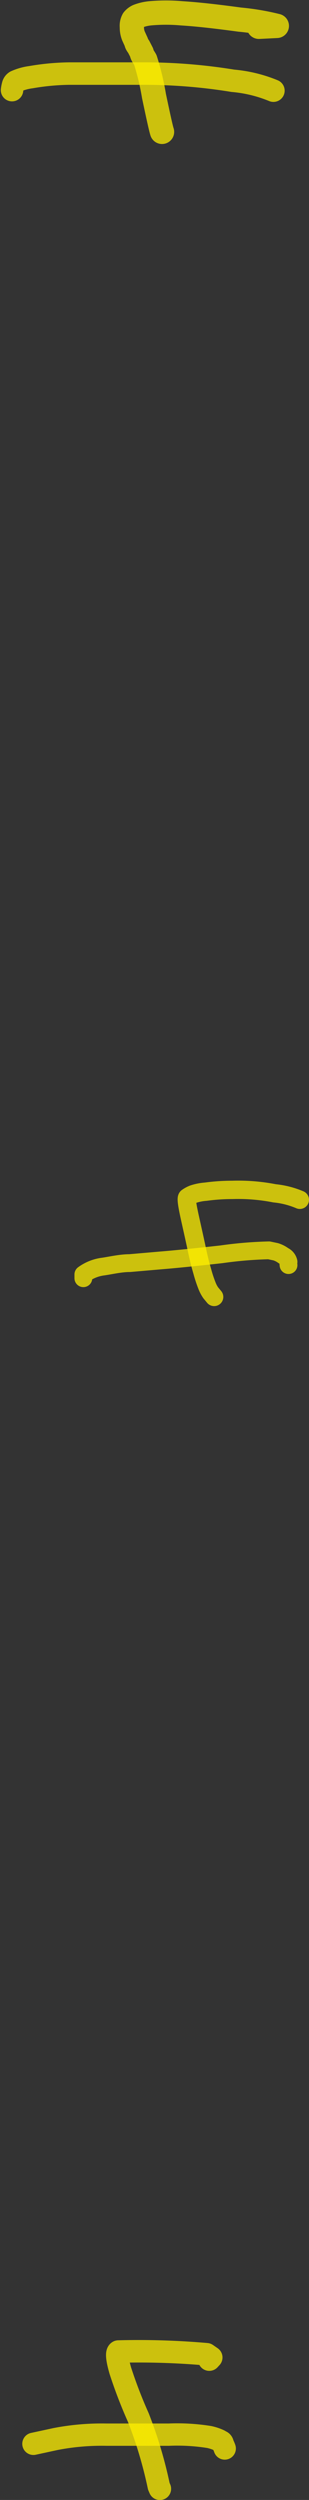 <svg id="Layer_1" data-name="Layer 1" xmlns="http://www.w3.org/2000/svg" viewBox="0 0 17.2 138.96"><rect x="0" y="0" width="17.2" height="138.96" fill="#333333" stroke="none"/><defs><style>.cls-1,.cls-2,.cls-3,.cls-4,.cls-5,.cls-6{fill:none;stroke:#fff000;stroke-linecap:round;stroke-linejoin:round;isolation:isolate;opacity:0.75;}.cls-1{stroke-width:1.35px;}.cls-2{stroke-width:1.25px;}.cls-3{stroke-width:1.02px;}.cls-4{stroke-width:0.99px;}.cls-5{stroke-width:1.25px;}.cls-6{stroke-width:1.24px;}</style></defs><path id="STROKE_3c5d5b5a-4fe6-427c-9f51-086875d498e7" data-name="STROKE 3c5d5b5a-4fe6-427c-9f51-086875d498e7" class="cls-1" d="M49.19,83.68l1-.05v0a13.64,13.64,0,0,0-2.07-.35c-1.32-.18-2.4-.3-3.23-.35a9.78,9.78,0,0,0-1.75,0,2.58,2.58,0,0,0-.68.16.71.71,0,0,0-.26.2.68.68,0,0,0-.08.4,1.28,1.28,0,0,0,.09.5l.16.35c0,.09.09.18.14.27l.16.31c0,.12.12.25.2.4a14.27,14.27,0,0,1,.48,2c.25,1.19.4,1.86.45,2" transform="translate(-34.78 -82.19)"/><path id="STROKE_bd6068f9-29f0-4f31-929d-2c6140312c49" data-name="STROKE bd6068f9-29f0-4f31-929d-2c6140312c49" class="cls-2" d="M50,87.23a7.63,7.63,0,0,0-2.26-.55,30.62,30.62,0,0,0-4.93-.4c-1.86,0-3.26,0-4.19,0a13.45,13.45,0,0,0-2.12.2,3,3,0,0,0-.85.24.32.32,0,0,0-.14.18,1.92,1.92,0,0,0-.06.3" transform="translate(-34.78 -82.19)"/><path id="STROKE_020aefa5-2170-439e-8318-d9d3cc51268e" data-name="STROKE 020aefa5-2170-439e-8318-d9d3cc51268e" class="cls-3" d="M51.47,148.88a4.79,4.79,0,0,0-1.41-.36,10.5,10.5,0,0,0-2.34-.19c-.69,0-1.18.06-1.49.1a2.84,2.84,0,0,0-.7.14,1.5,1.5,0,0,0-.33.18c-.06.06,0,.45.16,1.17s.29,1.3.38,1.73.19.84.3,1.21a7.31,7.31,0,0,0,.28.84,1.85,1.85,0,0,0,.19.35l.19.23" transform="translate(-34.78 -82.19)"/><path id="STROKE_36abcd76-3fb0-47c9-8f5e-fe2074db4172" data-name="STROKE 36abcd76-3fb0-47c9-8f5e-fe2074db4172" class="cls-4" d="M50.84,152.51a.57.57,0,0,1,0-.18.5.5,0,0,0-.28-.34,1.45,1.45,0,0,0-.43-.22l-.38-.08a22.27,22.27,0,0,0-2.64.22c-1.62.18-2.75.29-3.38.34L42,152.4c-.49,0-1,.12-1.46.19a2.37,2.37,0,0,0-1.12.44c0,.05,0,.12,0,.21" transform="translate(-34.78 -82.19)"/><path id="STROKE_6acebeba-b3a7-40e1-b88f-0866ab01745e" data-name="STROKE 6acebeba-b3a7-40e1-b88f-0866ab01745e" class="cls-5" d="M46.43,213.35s0,0,.11-.12l-.26-.18a43.25,43.25,0,0,0-4.91-.15c-.11.06-.08.42.11,1.07a26,26,0,0,0,1,2.6,24,24,0,0,1,1.14,3.82l.06.14" transform="translate(-34.78 -82.19)"/><path id="STROKE_e5b5a90d-8066-4d4b-9478-6edc318851de" data-name="STROKE e5b5a90d-8066-4d4b-9478-6edc318851de" class="cls-6" d="M47.29,218.29a1.6,1.6,0,0,0-.11-.25c0-.09-.07-.14-.09-.14l-.1-.06a2.58,2.58,0,0,0-.57-.19,11.27,11.27,0,0,0-2.24-.13l-3.48,0a13.53,13.53,0,0,0-2.81.24l-1.25.27" transform="translate(-34.78 -82.19)"/></svg>